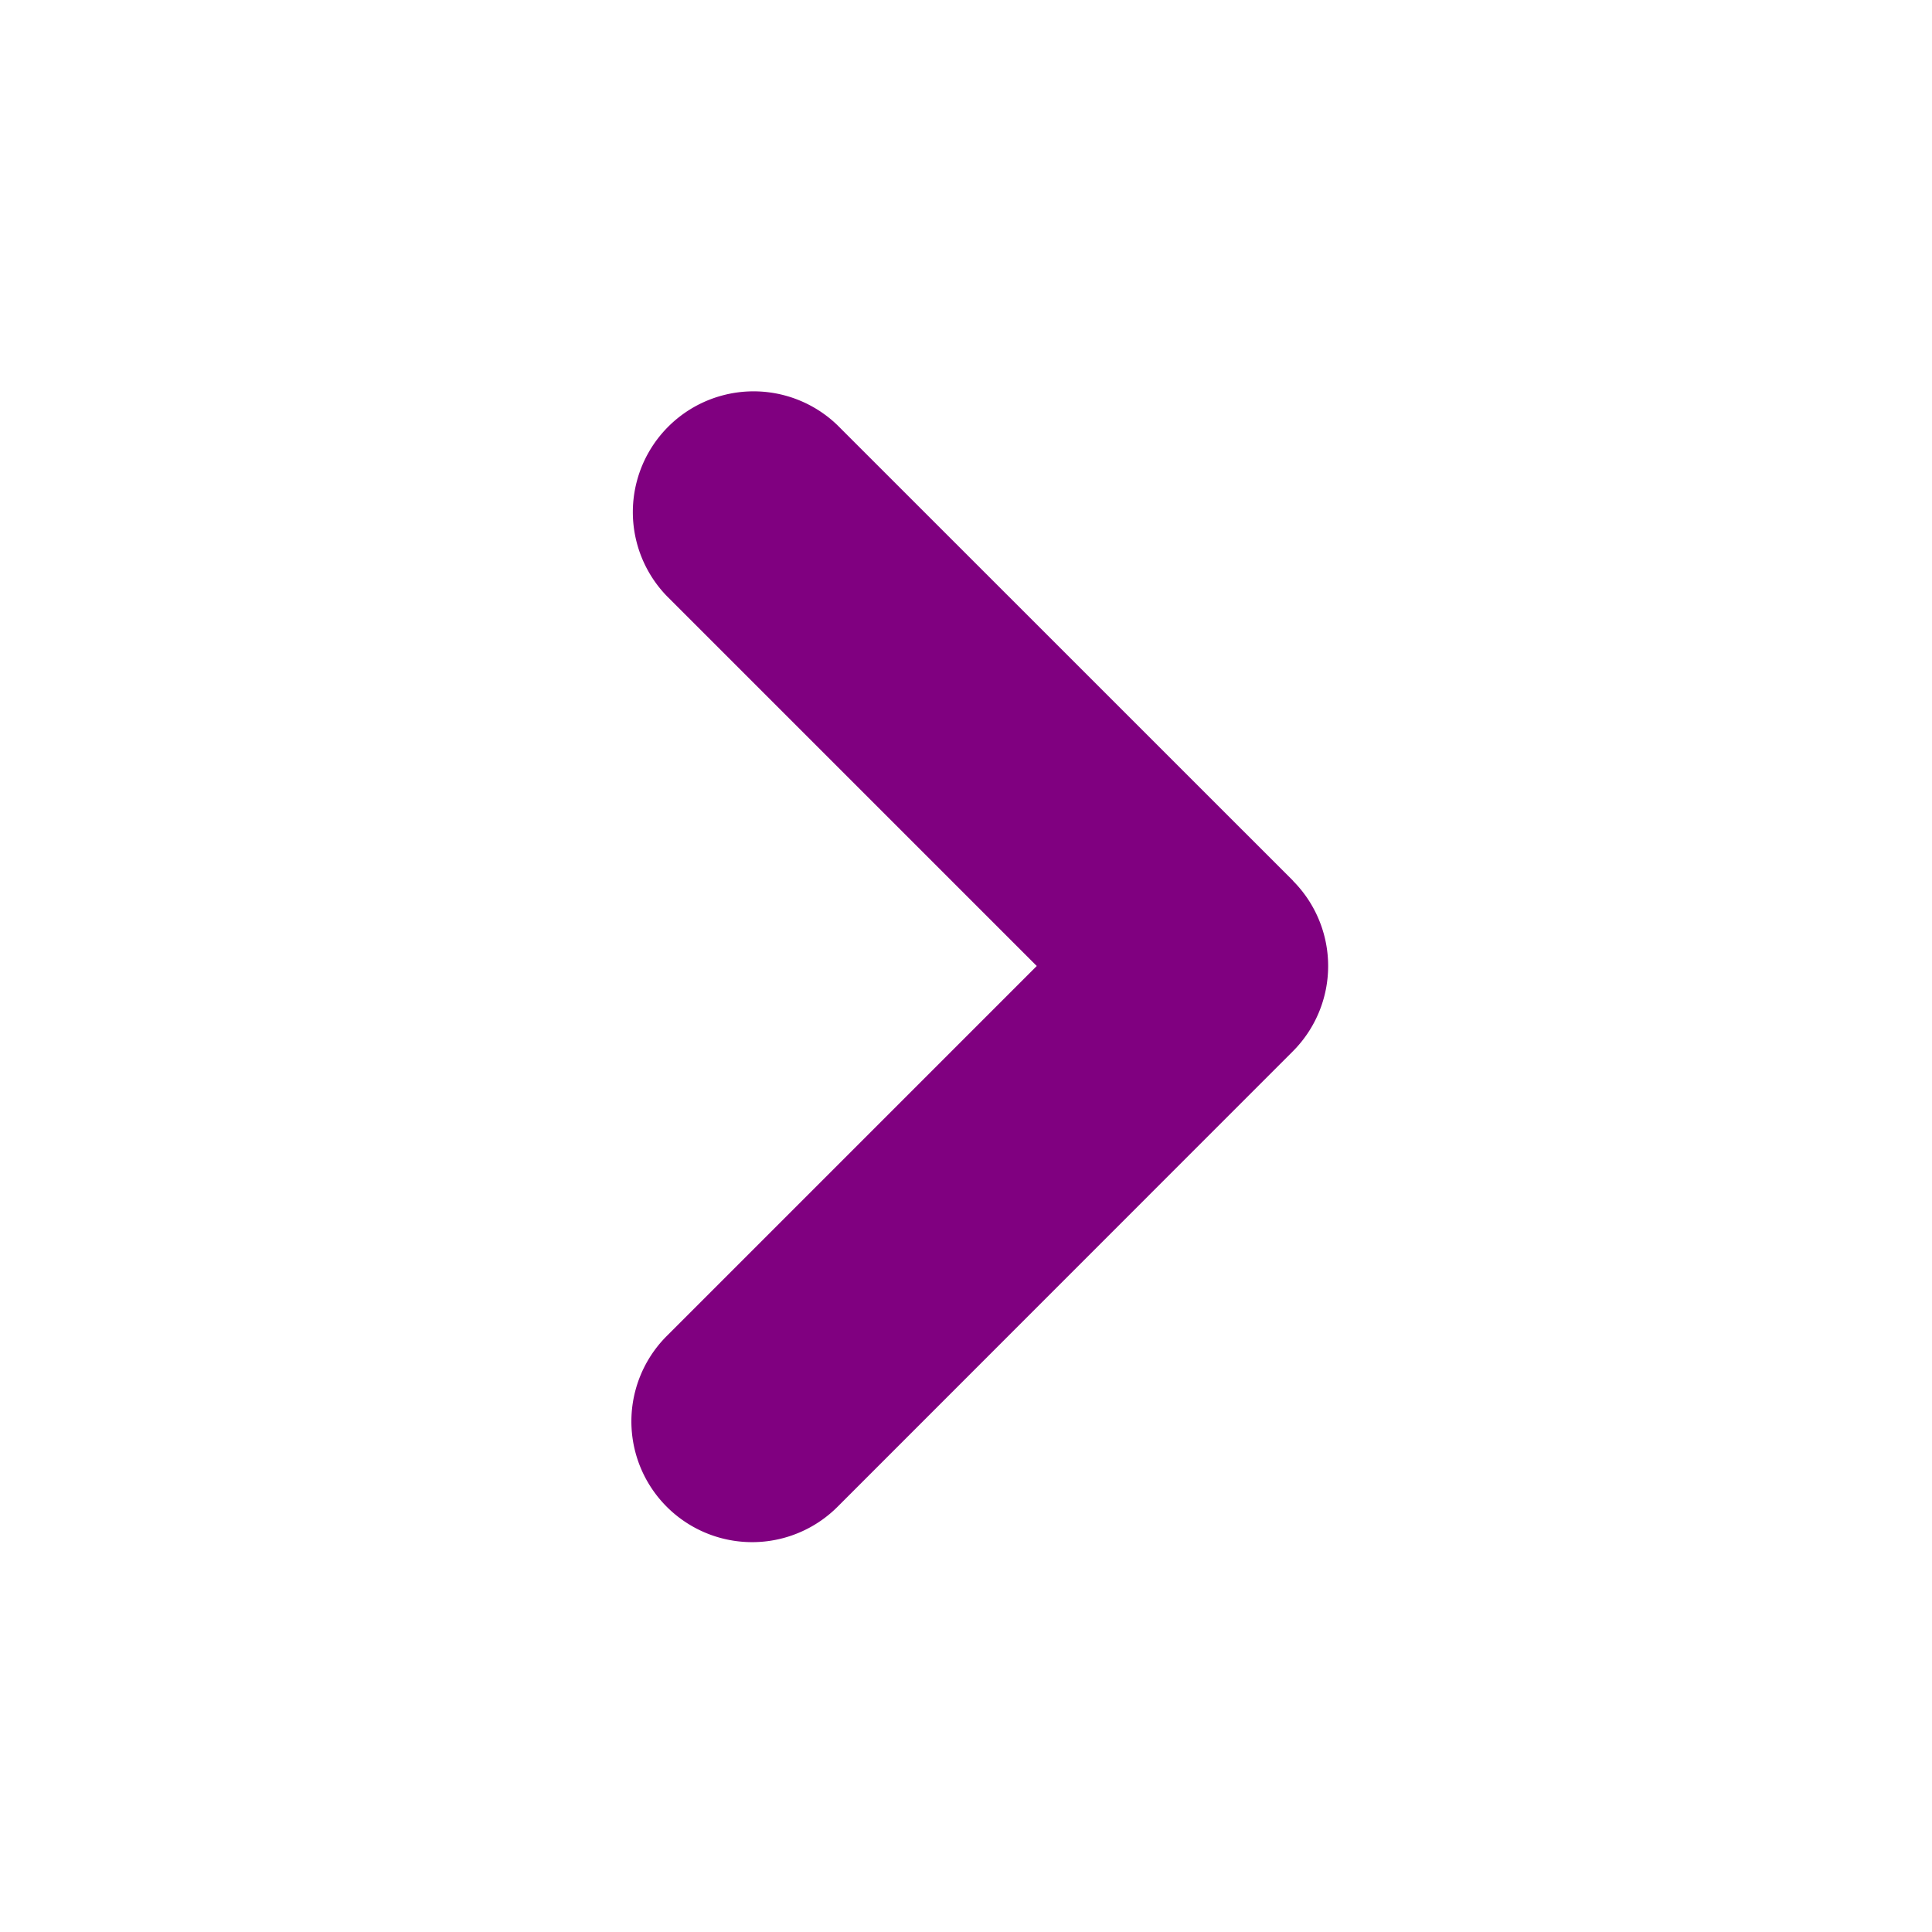 <svg xmlns="http://www.w3.org/2000/svg" width="1em" height="1em" viewBox="0 0 24 24"><g fill="none" fill-rule="evenodd"><path d="M24 0v24H0V0h24ZM12.593 23.258l-.011.002l-.071.035l-.02.004l-.014-.004l-.071-.035c-.01-.004-.019-.001-.024.005l-.004.01l-.017.428l.005.02l.01.013l.104.074l.015.004l.012-.004l.104-.074l.012-.016l.004-.017l-.017-.427c-.002-.01-.009-.017-.017-.018Zm.265-.113l-.013.002l-.185.093l-.01.01l-.003.011l.018.43l.005.012l.008.007l.201.093c.012.004.023 0 .029-.008l.004-.014l-.034-.614c-.003-.012-.01-.02-.02-.022Zm-.715.002a.023.023 0 0 0-.027.006l-.006.014l-.034.614c0 .012.007.02.017.024l.015-.002l.201-.093l.01-.008l.004-.011l.017-.43l-.003-.012l-.01-.01l-.184-.092Z"/><path fill="purple" d="M16.06 10.94a1.5 1.5 0 0 1 0 2.12l-5.656 5.658a1.5 1.5 0 1 1-2.121-2.122L12.879 12L8.283 7.404a1.5 1.5 0 0 1 2.12-2.122l5.658 5.657Z"/></g></svg>